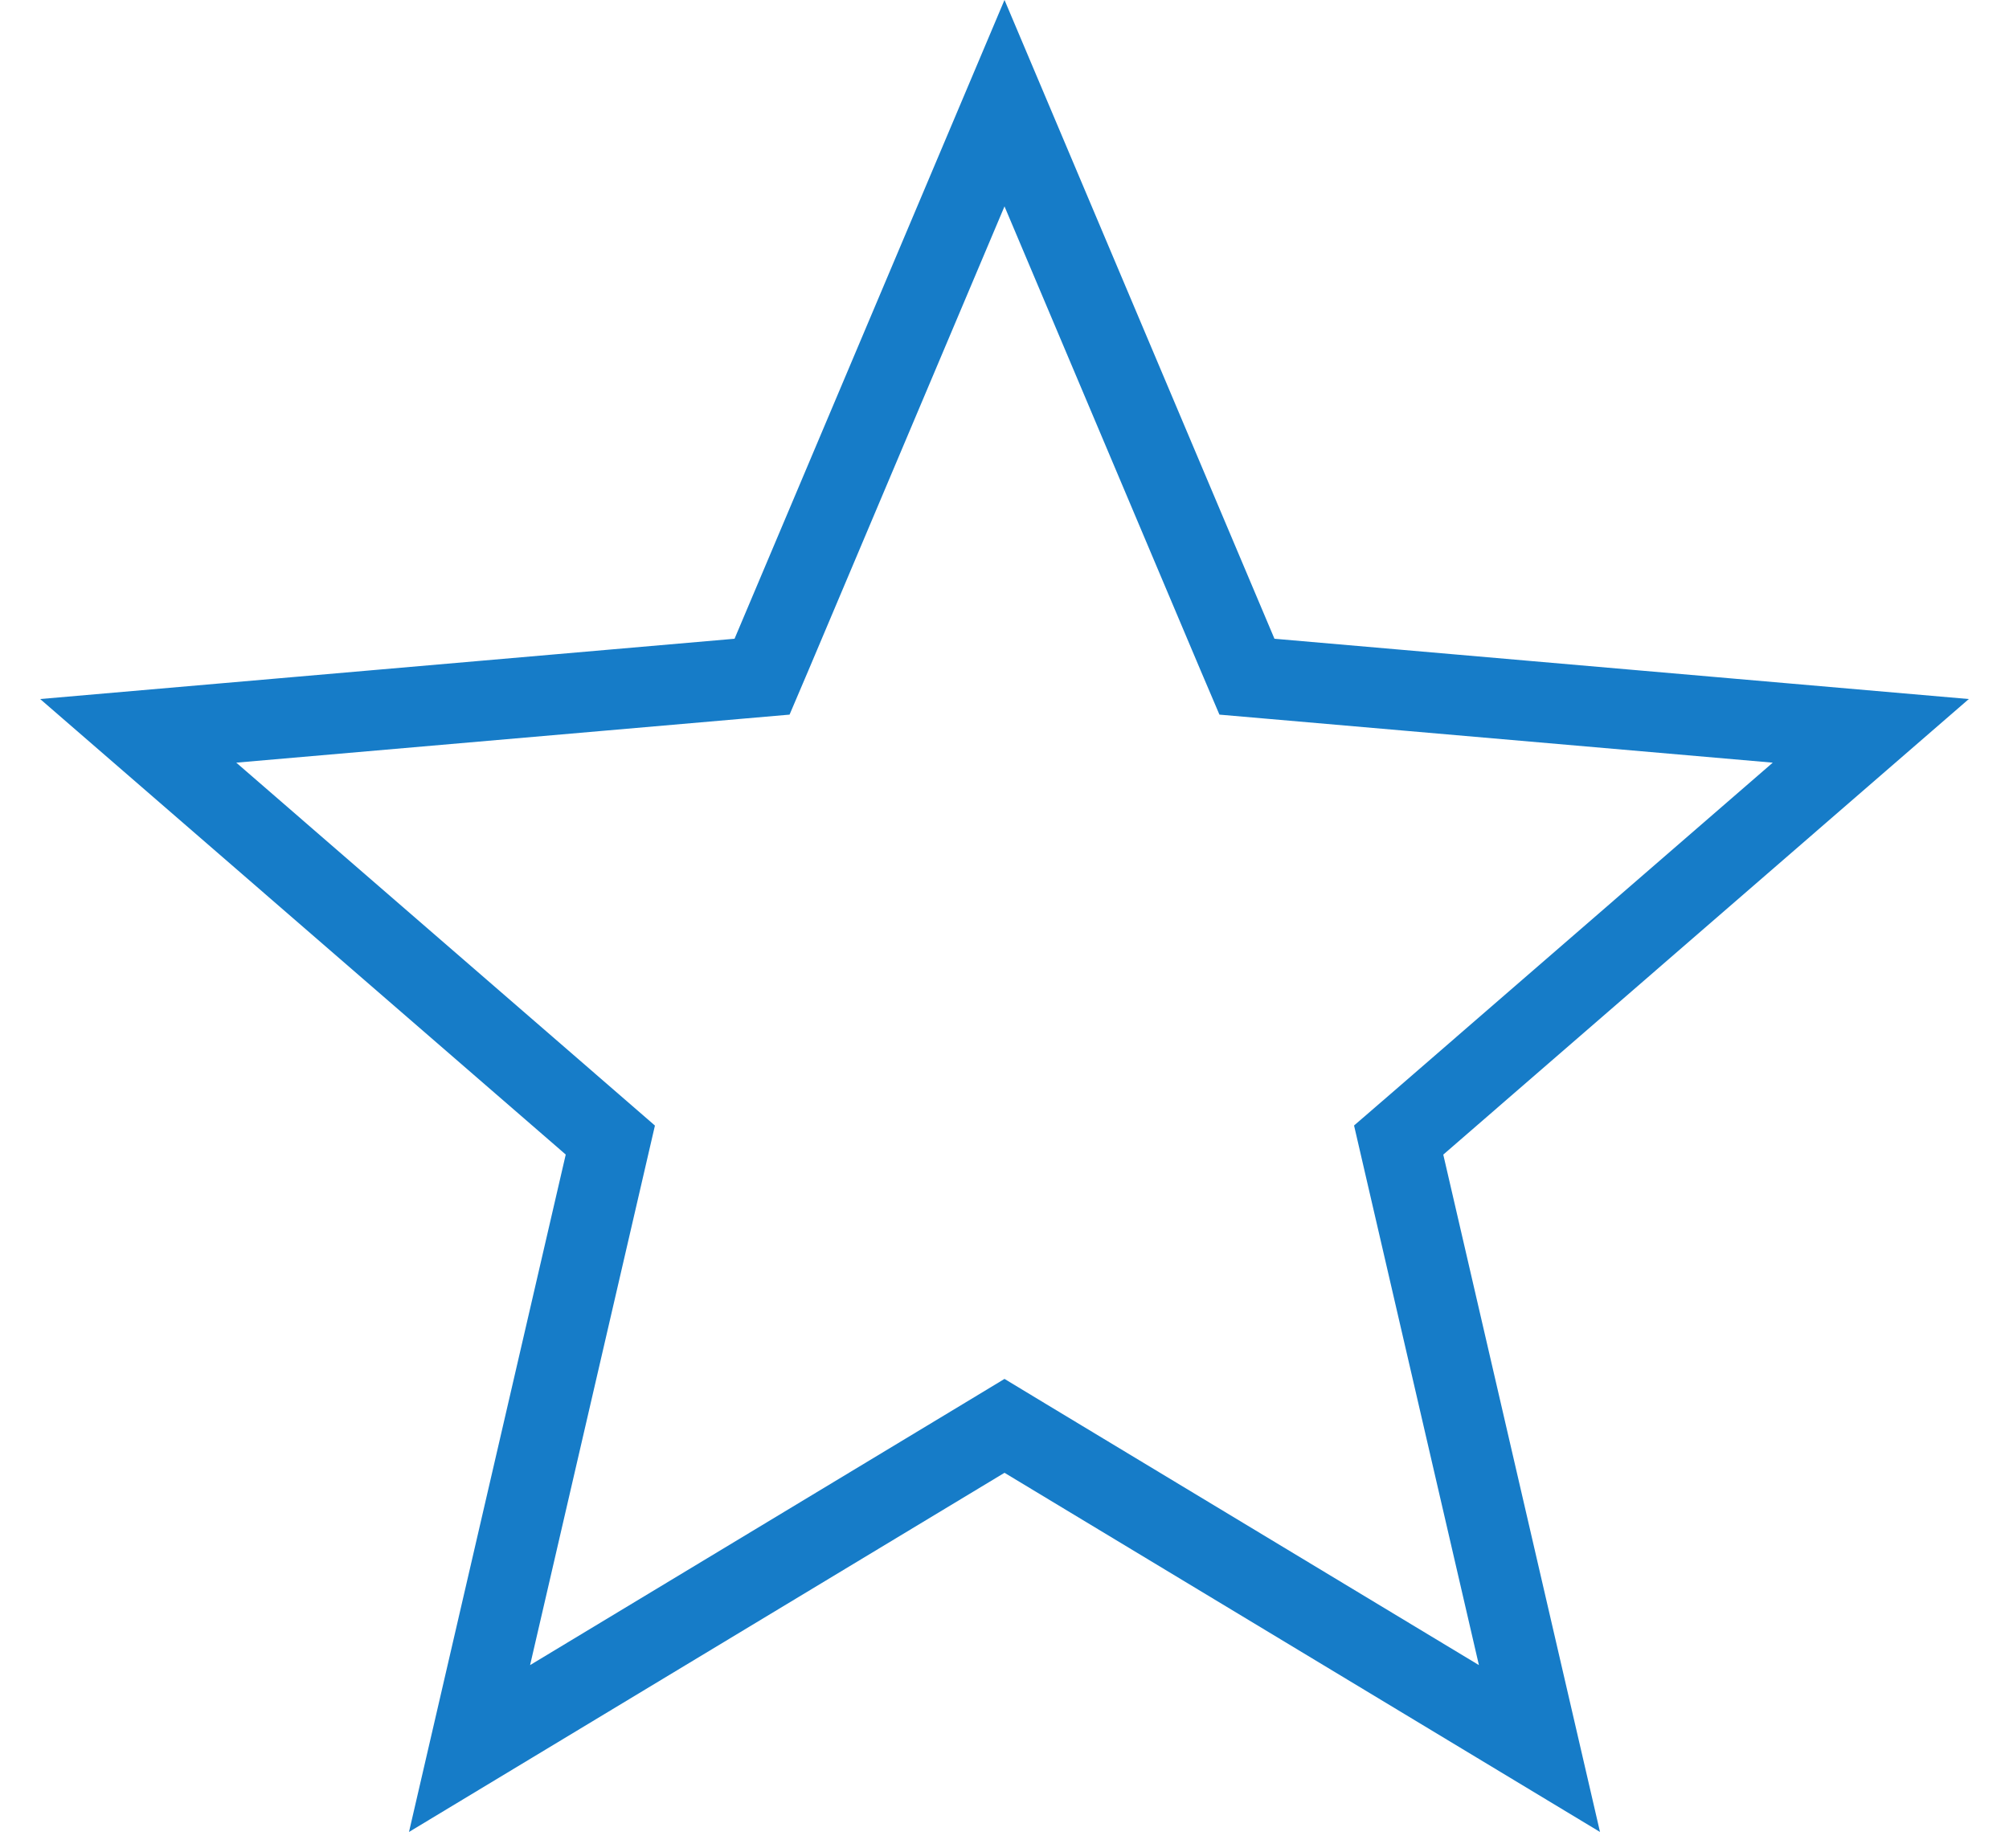 <svg width="25" height="23" viewBox="0 0 25 23" fill="none" xmlns="http://www.w3.org/2000/svg">
<path d="M5.843 21.762L7.527 14.483L7.595 14.189L7.368 13.992L1.72 9.096L9.183 8.448L9.483 8.422L9.601 8.145L12.5 1.284L15.399 8.145L15.517 8.422L15.817 8.448L23.28 9.096L17.633 13.992L17.405 14.189L17.473 14.483L19.157 21.762L12.758 17.902L12.5 17.746L12.242 17.902L5.843 21.762Z" stroke="#167CC8"/>
</svg>
